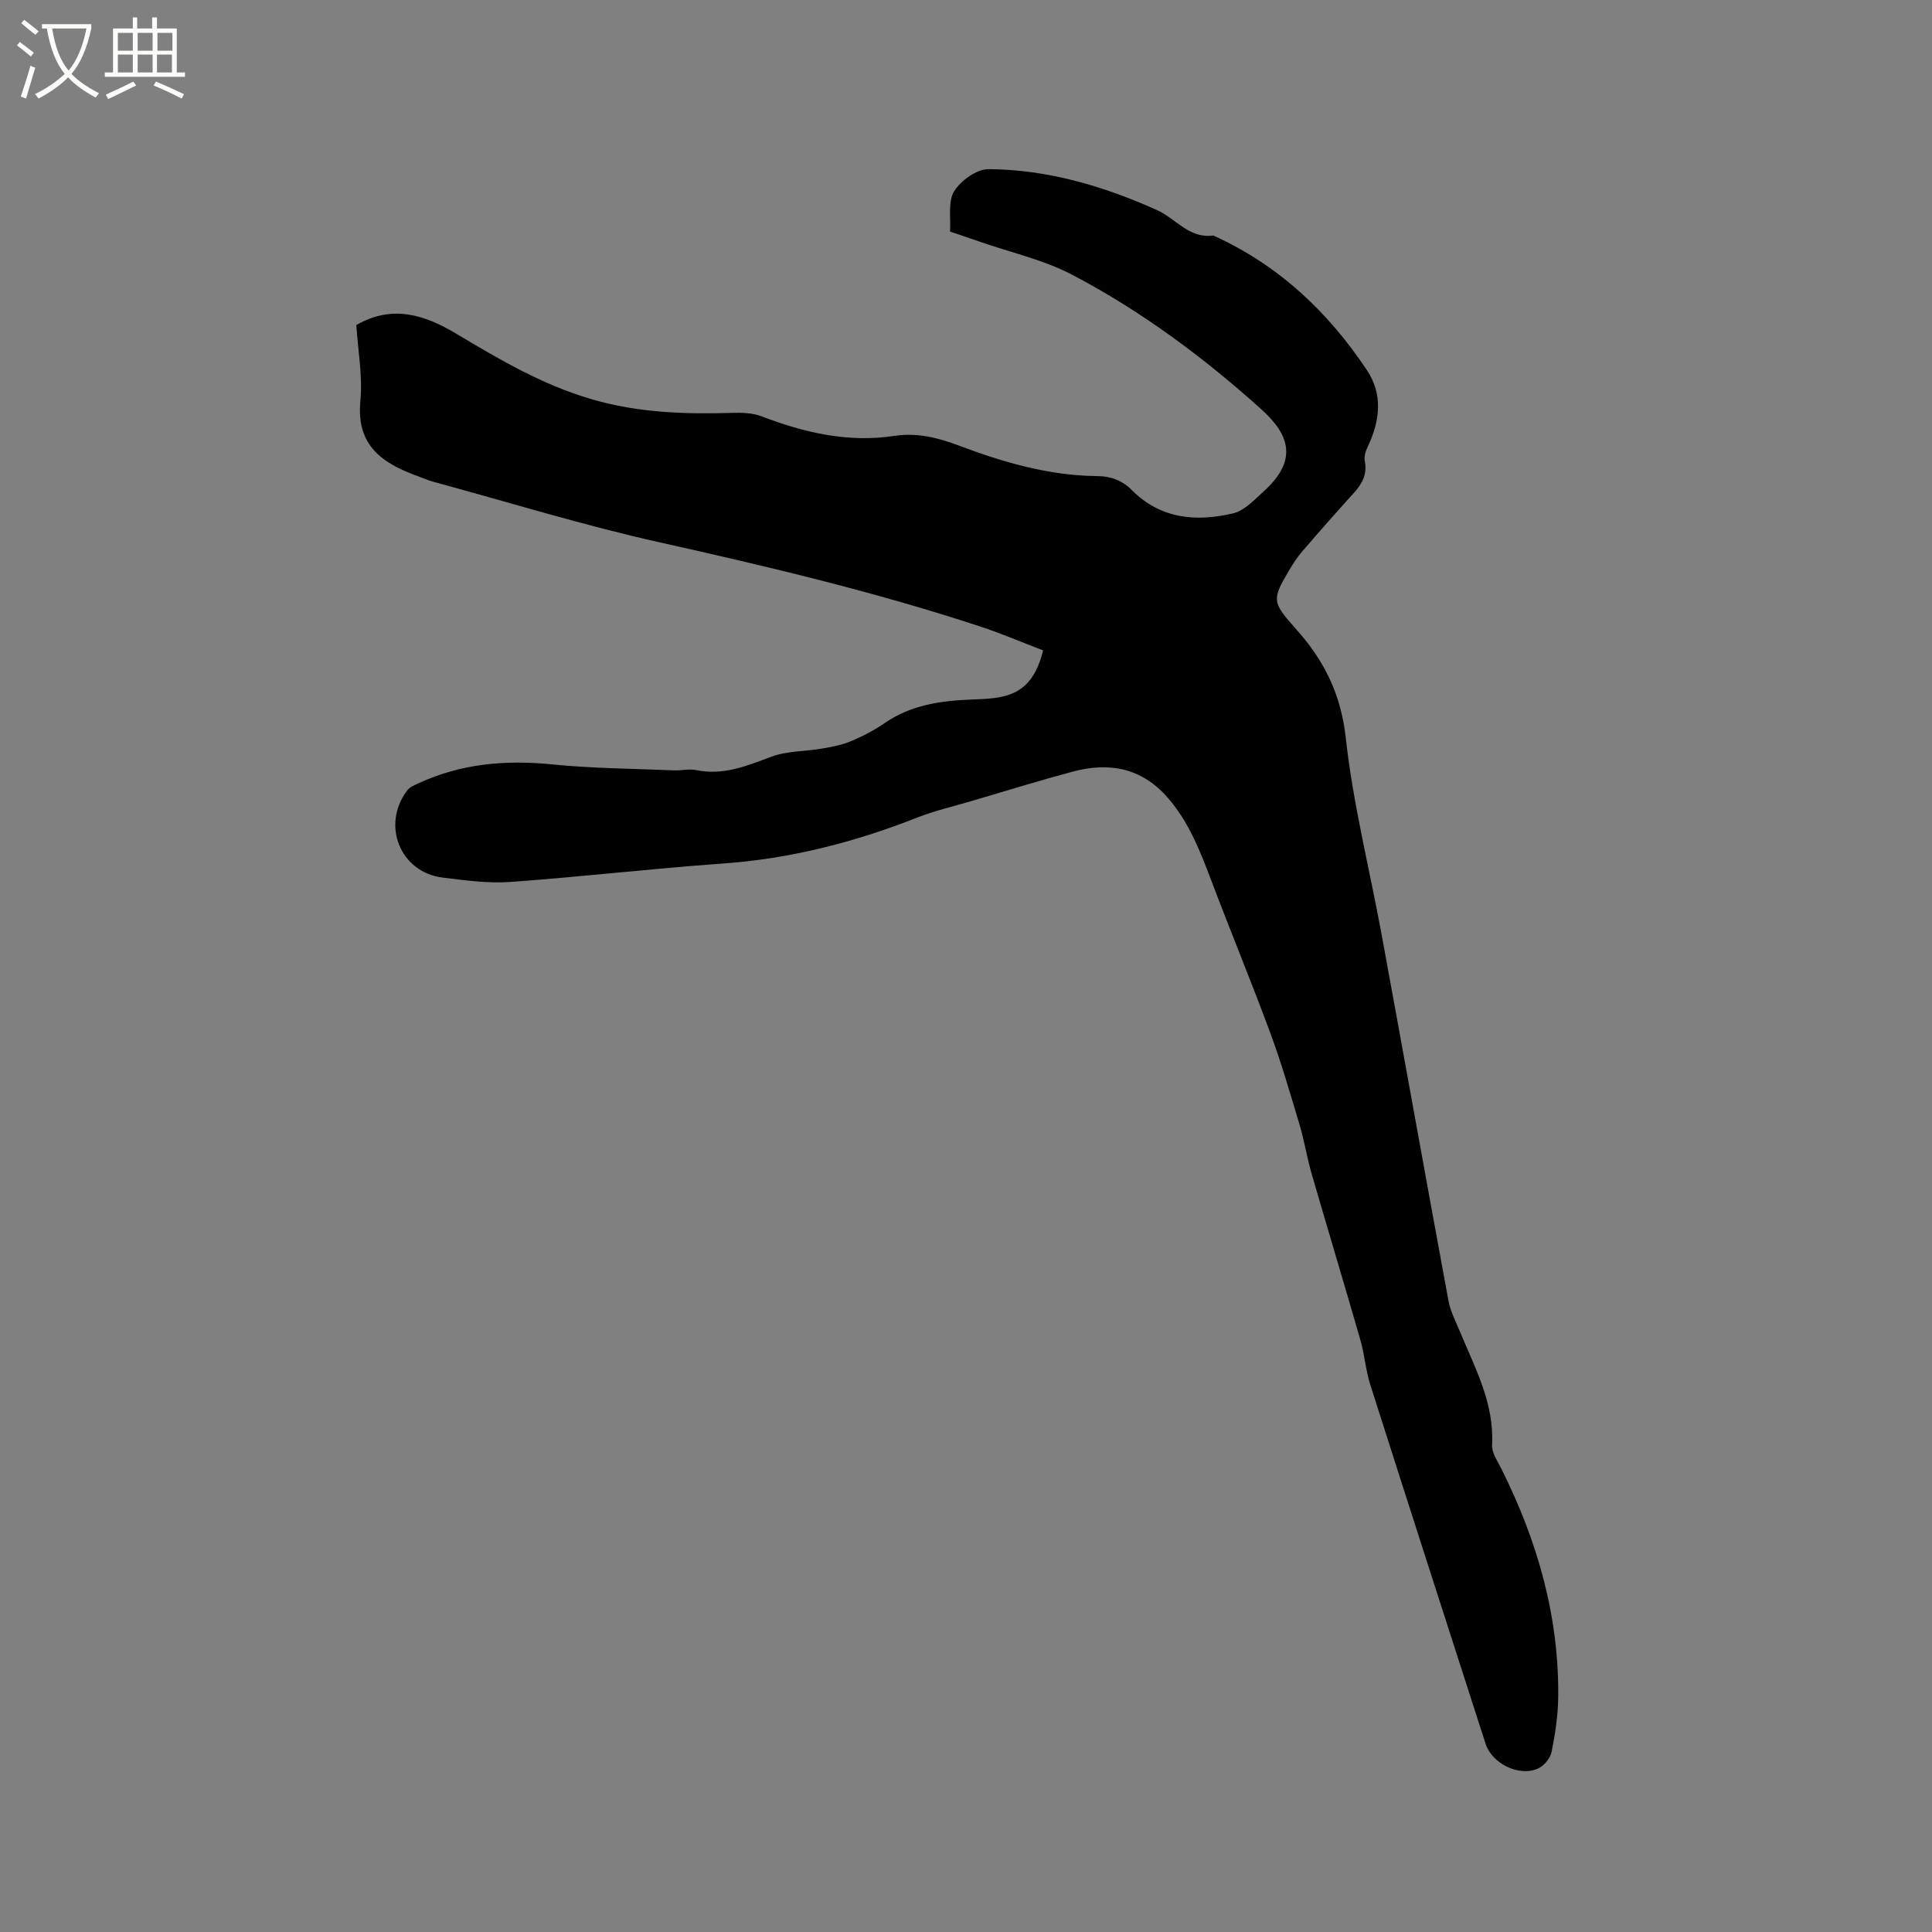 <svg enable-background="new 0 0 400 400" viewBox="0 0 400 400" xmlns="http://www.w3.org/2000/svg"><rect x="0" y="0" width="400" height="400" fill="#808080" stroke="none"/><path d="m6.4 11.7c-1-.8-1.9-1.6-2.9-2.3l.6-.7c.9.7 1.9 1.4 2.9 2.2zm-2.1 8.3c.7-2.1 1.4-4.2 2-6.4.2.1.6.3 1 .4-.7 2.3-1.3 4.4-1.9 6.4zm3-12.8c-1.1-.9-2.1-1.7-2.9-2.4l.6-.7c1 .8 2 1.5 3 2.4zm1.4-1.3v-.9h10.2v.9c-.9 4.2-2.3 7.3-4.1 9.4 1.3 1.4 3.2 2.7 5.7 4-.2.2-.4.5-.7.9-2.5-1.4-4.4-2.7-5.7-4.2-1.4 1.5-3.5 3-6.1 4.4 0 0 0 0-.1-.1-.3-.4-.5-.7-.7-.8 2.7-1.3 4.7-2.8 6.2-4.2-1.8-2.2-3-5.3-3.7-9.4zm9.2 0h-7.1c.6 3.8 1.7 6.7 3.4 8.7 1.7-2 2.9-4.8 3.7-8.7z" fill="#fbfcfa"/><path d="m31.6 3.6h.9v2.3h4.1v9.1h1.7v.9h-16.6v-.9h1.7v-9.1h4.1v-2.3h.9v2.3h3.1v-2.3zm-4 13.3.6.8c-1.9.9-3.8 1.9-5.8 2.8-.2-.3-.3-.6-.5-.9 2-.9 3.9-1.8 5.7-2.7zm-3.2-10.1v3.7h3.1v-3.7zm0 4.5v3.7h3.1v-3.7zm4.1-4.5v3.7h3.1v-3.7zm0 4.5v3.7h3.1v-3.7zm9.1 9.1c-2.1-1.1-4.1-2-5.8-2.7l.5-.8c2.2.9 4.1 1.8 5.8 2.6zm-1.9-13.6h-3.1v3.7h3.1zm-3.2 4.5v3.7h3.1v-3.7z" fill="#fbfcfa"/><path d="m215.97 134.66c-4.45-1.7-8.72-3.54-13.12-4.98-21.75-7.15-43.97-12.42-66.3-17.4-15.79-3.52-31.29-8.32-46.92-12.56-1.02-.28-1.99-.72-2.98-1.08-7.3-2.64-12.93-6.22-12.04-15.58.51-5.29-.53-10.73-.84-15.76 7.58-4.38 14.36-1.99 20.66 1.77 9 5.38 17.89 10.63 28.15 13.61 9.59 2.78 19.16 3.1 28.93 2.8 2.05-.06 4.27-.01 6.14.71 8.91 3.4 17.95 5.52 27.56 4.05 4.63-.71 9.02.39 13.34 2.02 9.25 3.48 18.67 6.23 28.68 6.31 2.76.02 5.15.93 7.12 2.91 5.97 6 13.34 6.6 20.96 4.8 2.33-.55 4.37-2.78 6.3-4.52 7.15-6.46 5.44-11.72-.52-17.07-11.95-10.74-24.81-20.3-39.02-27.76-5.93-3.12-12.71-4.62-19.1-6.85-2-.7-4.01-1.37-6.28-2.14.2-2.82-.47-6.18.84-8.32 1.37-2.22 4.67-4.61 7.11-4.6 12.23.07 23.83 3.5 34.93 8.49 3.88 1.75 6.64 5.95 11.63 5.25 13.45 6.07 23.77 15.79 31.84 27.93 3.31 4.99 2.67 10.46.15 15.76-.43.9-.82 2.05-.63 2.96.55 2.71-.5 4.7-2.23 6.61-3.63 4.01-7.21 8.06-10.73 12.16-1.03 1.2-1.9 2.55-2.71 3.91-3.55 6-3.48 6.57 1.02 11.68.56.64 1.12 1.27 1.67 1.92 5.11 6.13 8.13 12.75 9.05 21.1 1.5 13.64 4.91 27.06 7.4 40.59 4.65 25.3 9.18 50.63 13.86 75.93.41 2.21 1.51 4.31 2.39 6.42 3.12 7.55 7.11 14.81 6.64 23.44-.09 1.6 1.12 3.32 1.91 4.9 7.46 14.9 11.97 30.54 11.78 47.31-.04 3.79-.62 7.61-1.37 11.33-.26 1.3-1.55 2.87-2.78 3.43-3.91 1.79-9.56-1-10.88-5.09-7.98-24.79-15.98-49.56-23.88-74.37-.96-3.01-1.18-6.25-2.06-9.29-3.3-11.48-6.76-22.91-10.08-34.38-.97-3.34-1.5-6.81-2.5-10.14-1.9-6.37-3.75-12.77-6.06-19.01-3.92-10.61-8.25-21.07-12.25-31.65-2.3-6.07-4.63-12.05-8.97-17.04-5.36-6.17-12.09-7.44-19.61-5.43-7.04 1.88-14.01 4.04-21 6.1-3.76 1.11-7.6 1.99-11.24 3.42-13 5.12-26.32 8.54-40.32 9.53-14.68 1.04-29.31 2.76-43.99 3.81-4.6.33-9.31-.34-13.93-.9-8.83-1.07-12.8-10.89-7.38-18.06.53-.7 1.53-1.1 2.38-1.49 8.81-4.06 18.01-4.86 27.62-3.89 8.4.84 16.89.88 25.34 1.24 1.48.06 3.03-.36 4.44-.07 5.61 1.18 10.49-.84 15.58-2.75 3.25-1.22 6.98-1.09 10.48-1.69 2.03-.35 4.11-.73 6-1.52 2.43-1.02 4.82-2.25 6.99-3.75 5.49-3.79 11.69-4.66 18.1-4.89 1.48-.05 2.97-.12 4.44-.29 5.64-.63 8.68-3.41 10.29-9.88z"/></svg>